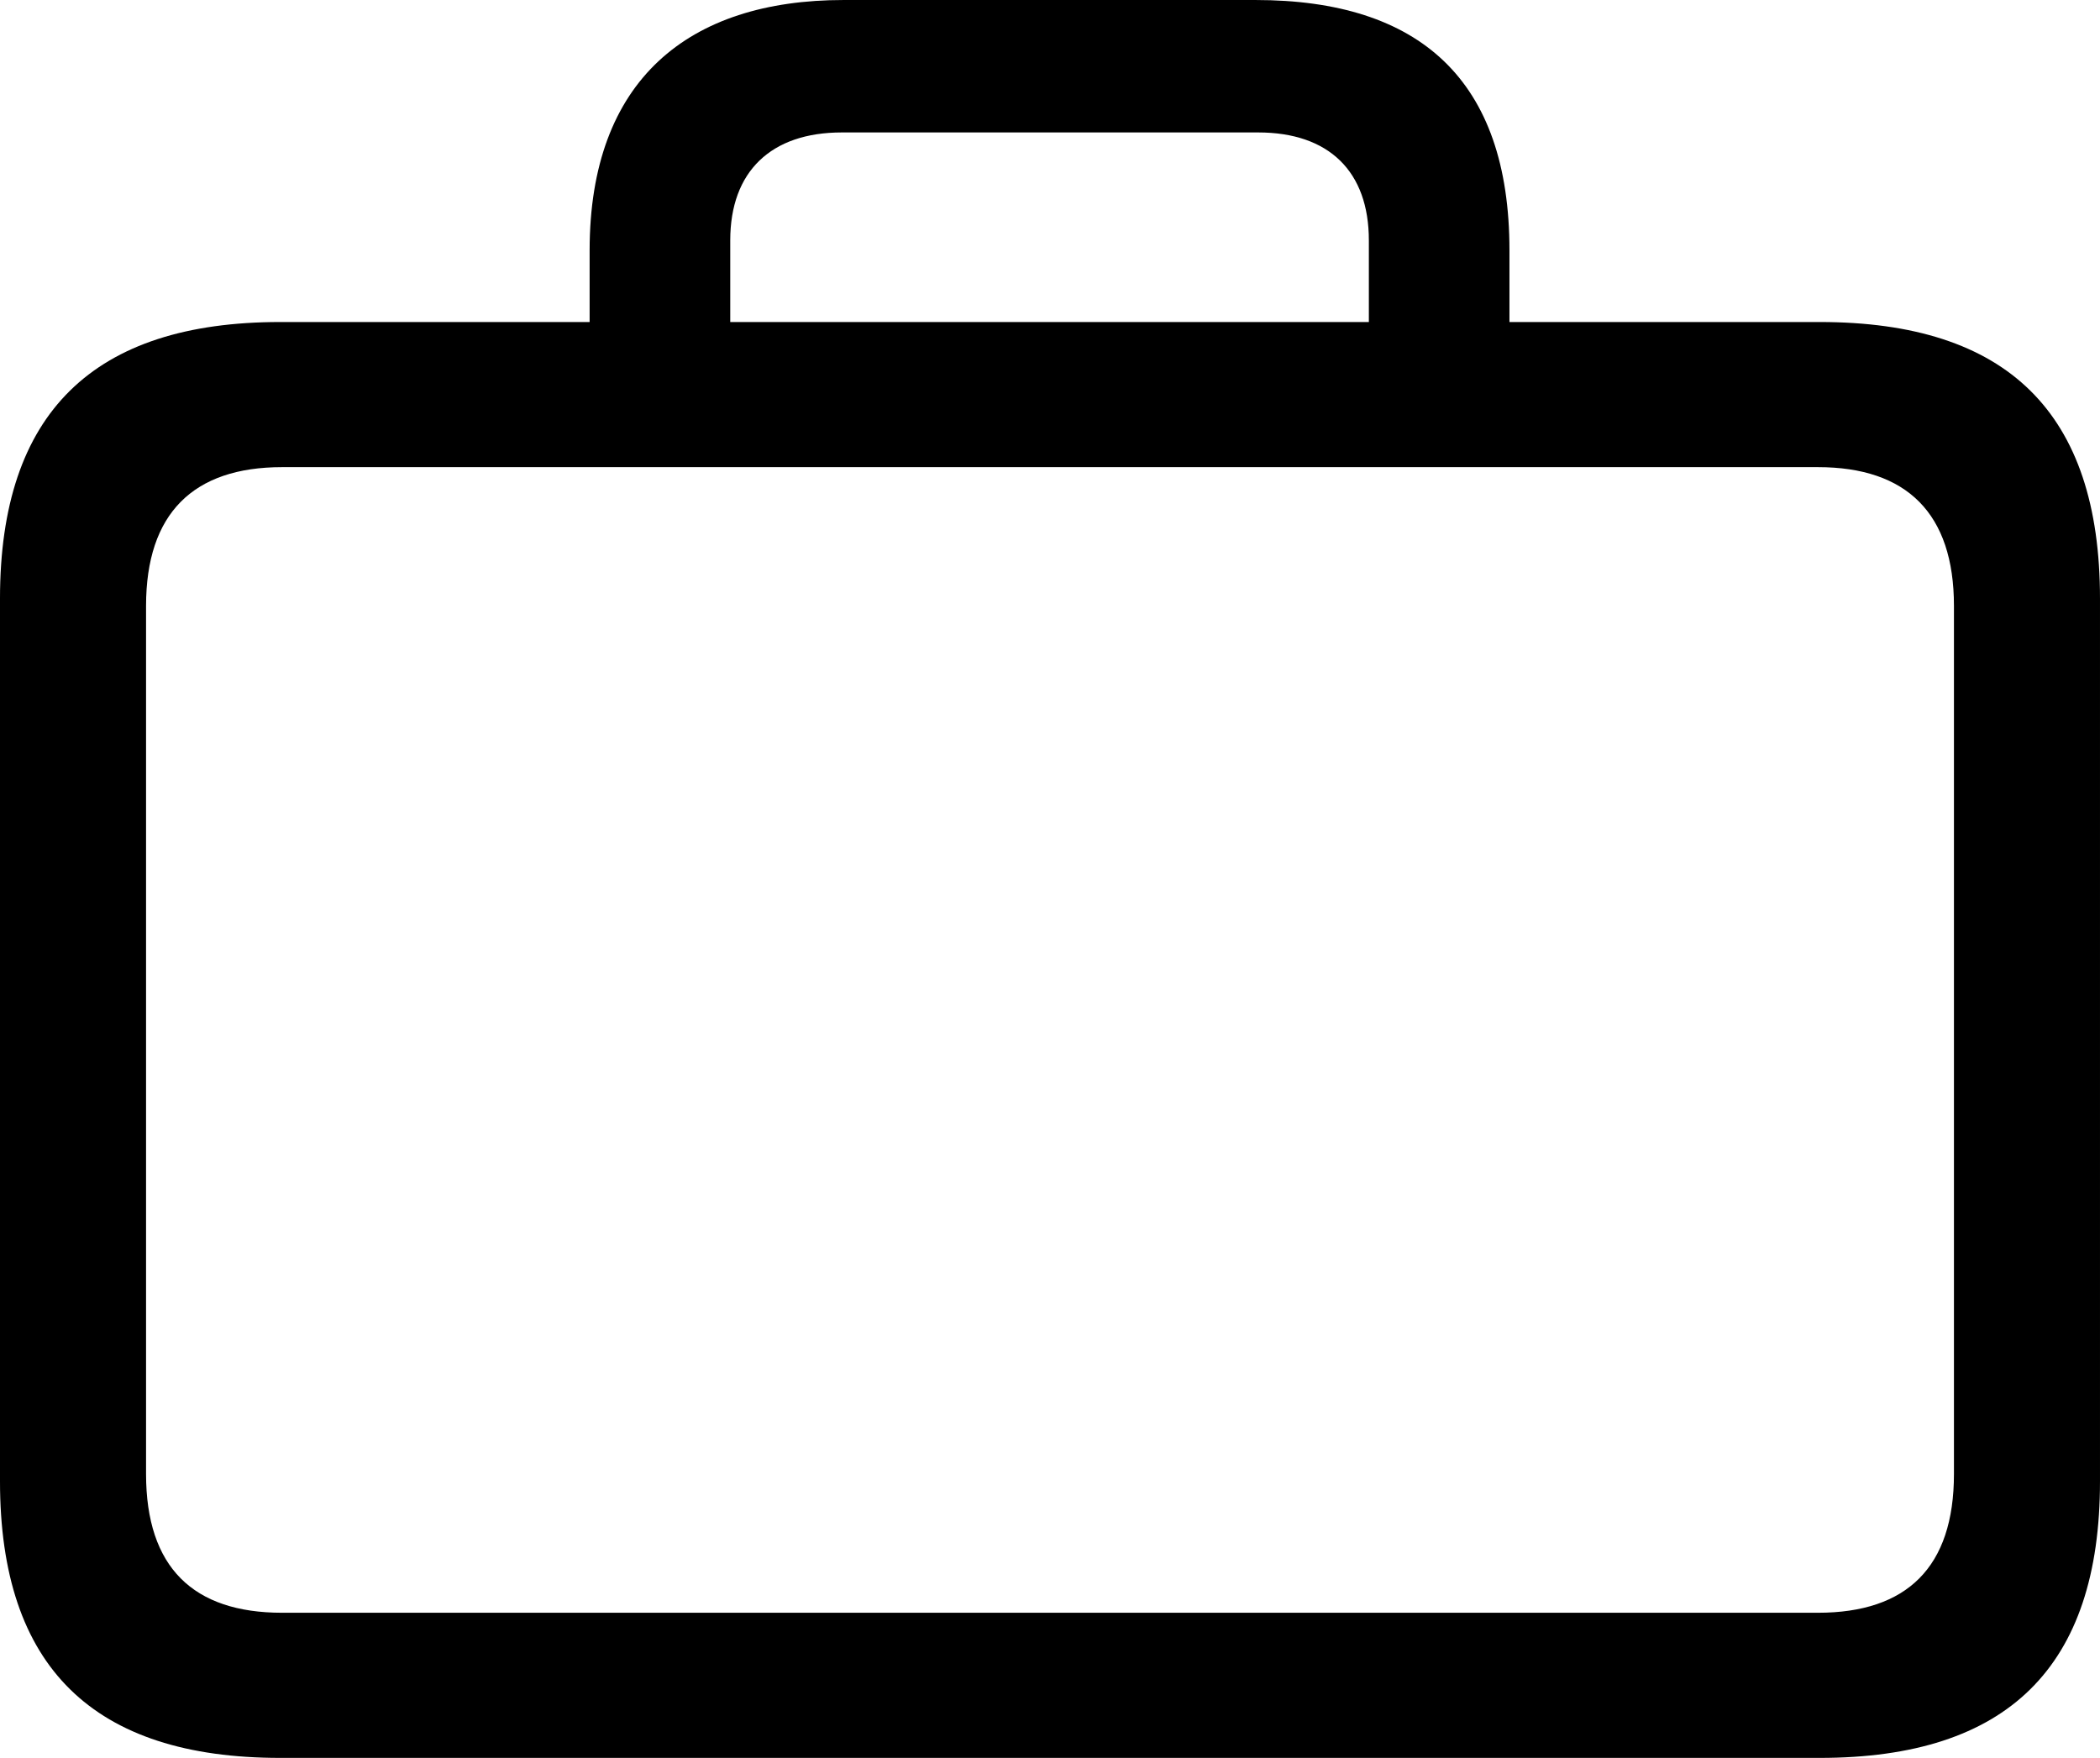 <?xml version="1.0" encoding="UTF-8" standalone="no"?>
<svg xmlns="http://www.w3.org/2000/svg"
     width="1130.371" height="946.289"
     viewBox="0 0 1130.371 946.289"
     fill="currentColor">
  <path d="M150.878 946.294H979.488C1080.568 946.294 1130.368 897.464 1130.368 797.364V322.264C1130.368 222.164 1080.568 173.344 979.488 173.344H812.498V134.764C812.498 42.974 764.158 0.004 675.778 0.004H454.098C370.608 0.004 317.378 42.974 317.378 134.764V173.344H150.878C50.288 173.344 -0.002 222.164 -0.002 322.264V797.364C-0.002 897.464 50.288 946.294 150.878 946.294ZM393.068 129.394C393.068 92.284 415.038 71.294 453.128 71.294H677.248C715.328 71.294 736.818 92.284 736.818 129.394V173.344H393.068ZM151.858 868.164C104.008 868.164 78.618 843.754 78.618 793.454V326.174C78.618 276.364 104.008 251.464 151.858 251.464H978.518C1026.368 251.464 1051.758 276.364 1051.758 326.174V793.454C1051.758 843.754 1026.368 868.164 978.518 868.164Z"/>
</svg>